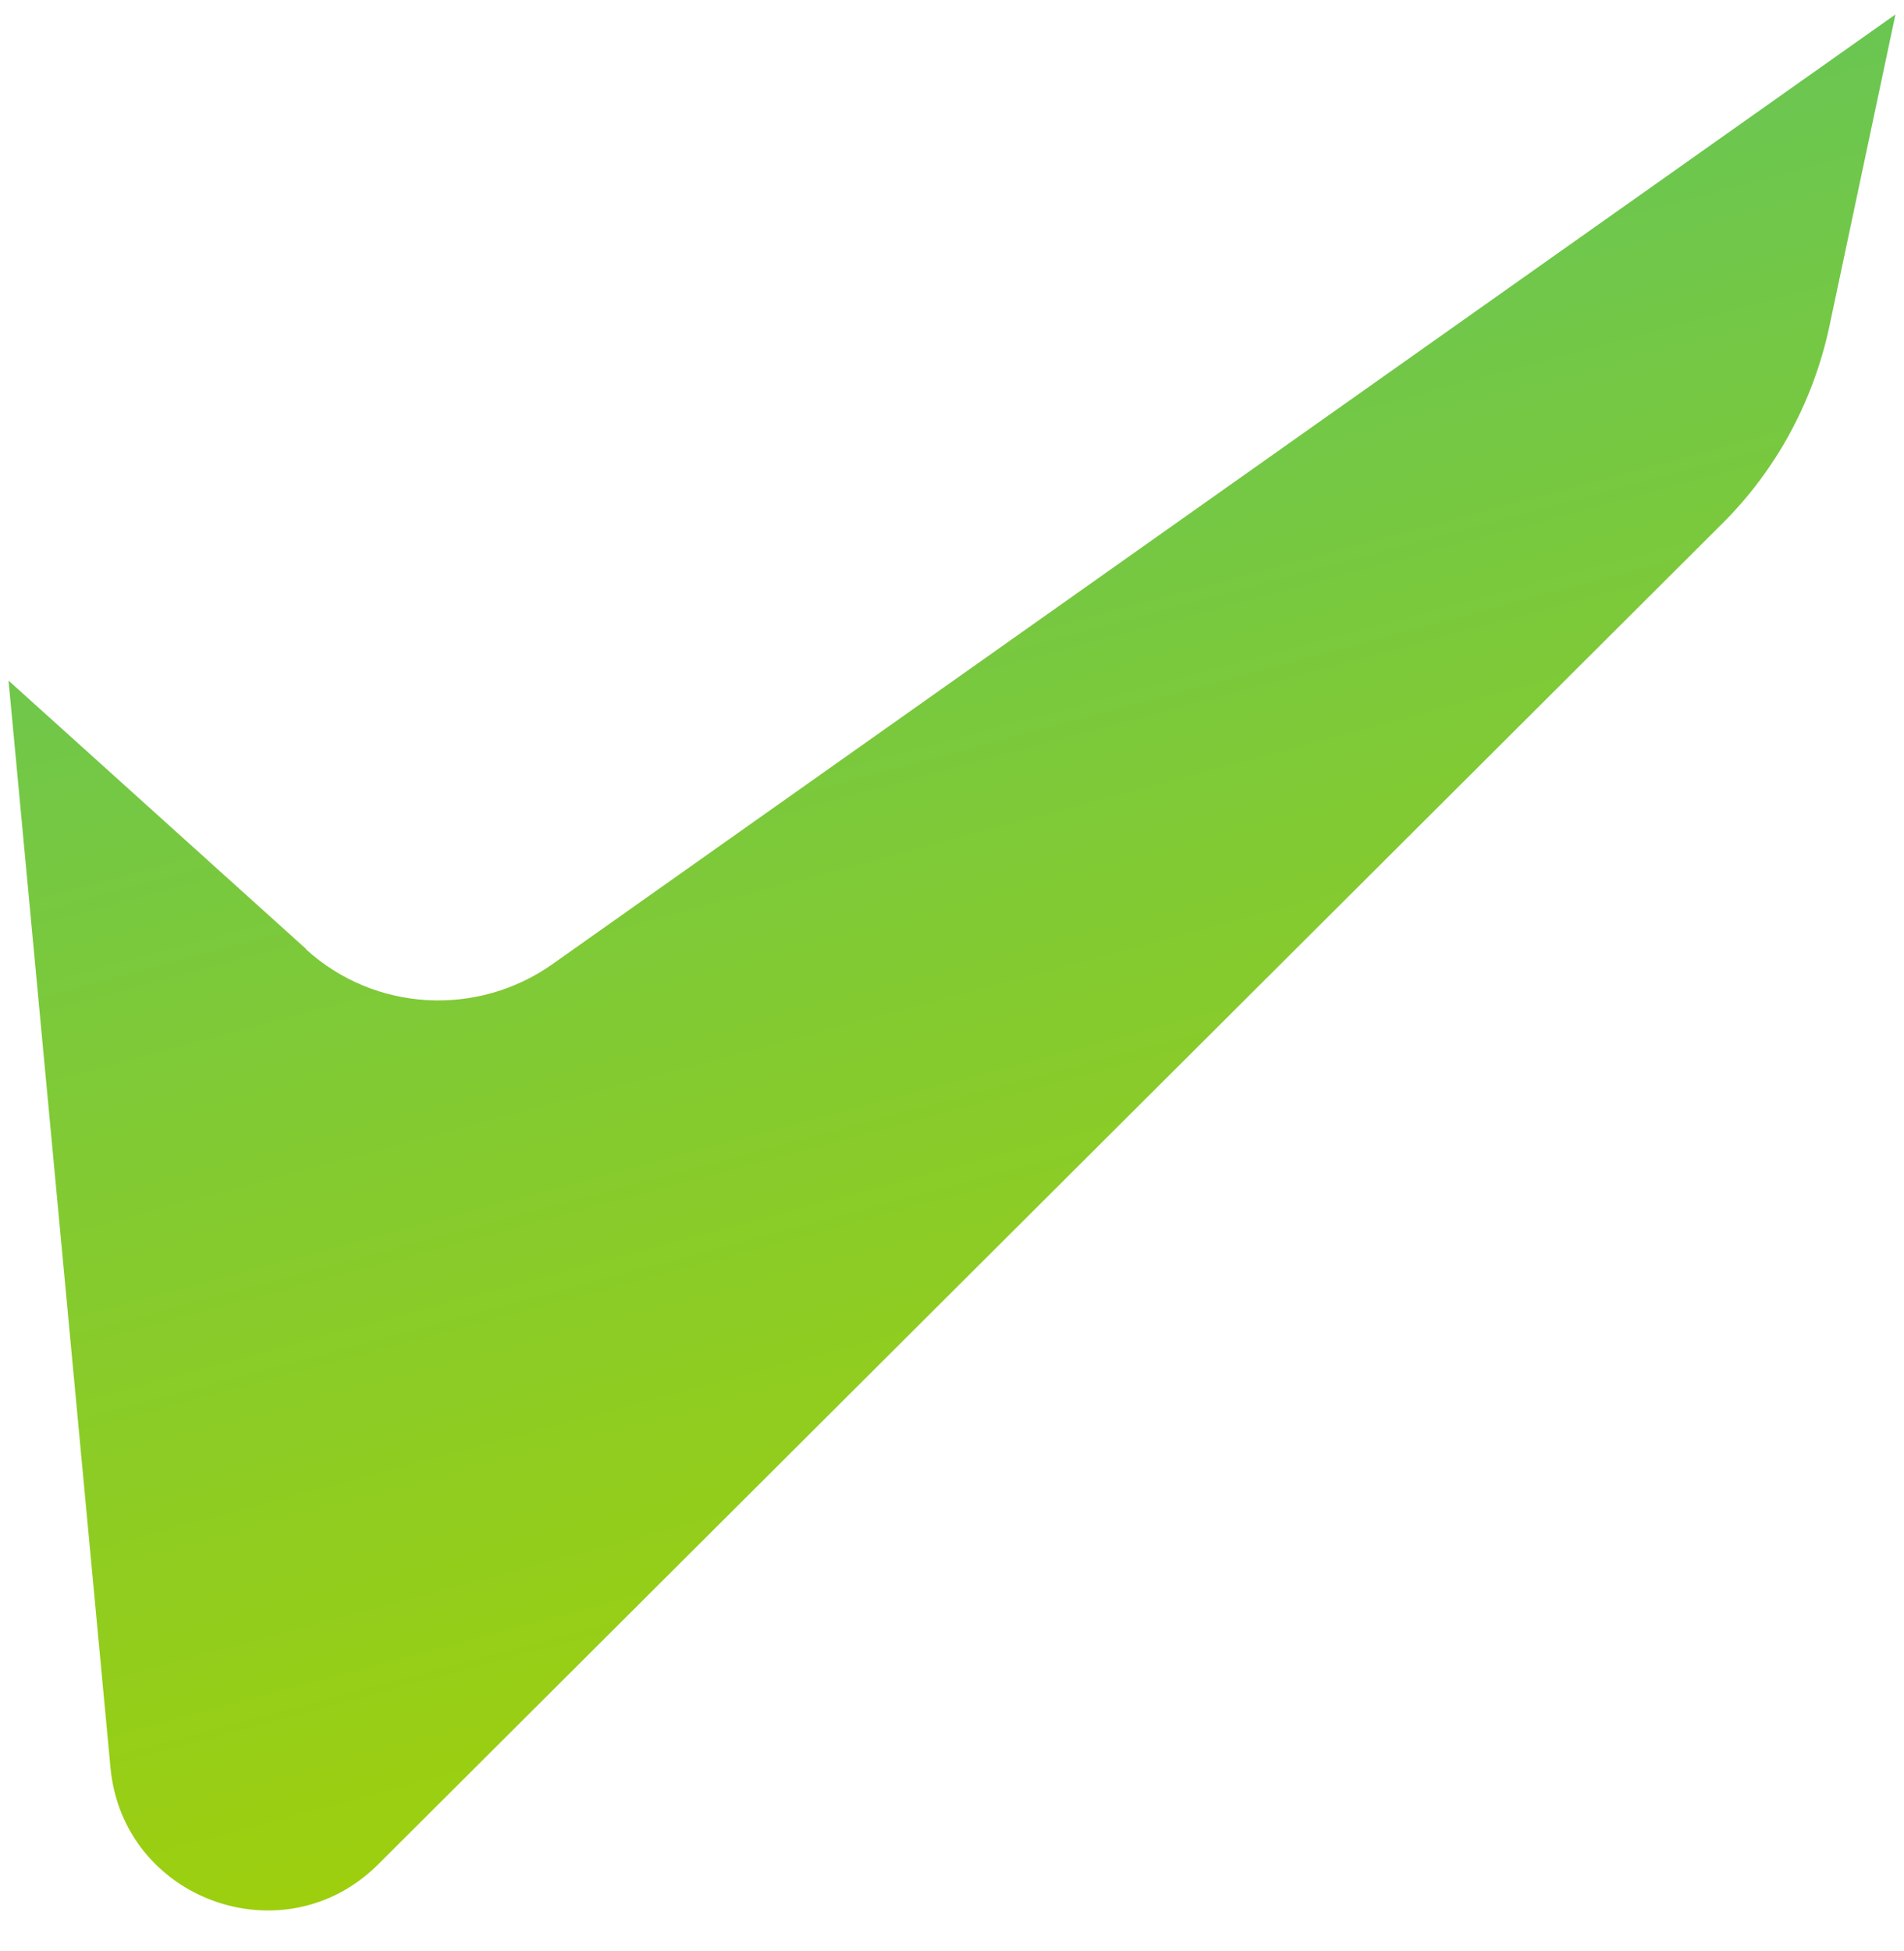 <svg width="41" height="42" viewBox="0 0 41 42" fill="none" xmlns="http://www.w3.org/2000/svg">
<path d="M6.589 20.427L0.184 14.652L2.379 38.053C2.645 40.901 6.113 42.159 8.143 40.136L37.083 11.275C38.251 10.117 39.047 8.636 39.39 7.041L40.816 0.311L11.895 20.757C10.275 21.899 8.07 21.782 6.592 20.439L6.589 20.427Z" fill="url(#paint0_linear_1_216)"/>
<defs>
<linearGradient id="paint0_linear_1_216" x1="1.849" y1="-54.433" x2="27.683" y2="41.982" gradientUnits="userSpaceOnUse">
<stop stop-color="#00B3DE"/>
<stop offset="1" stop-color="#A8D100"/>
</linearGradient>
</defs>
</svg>
